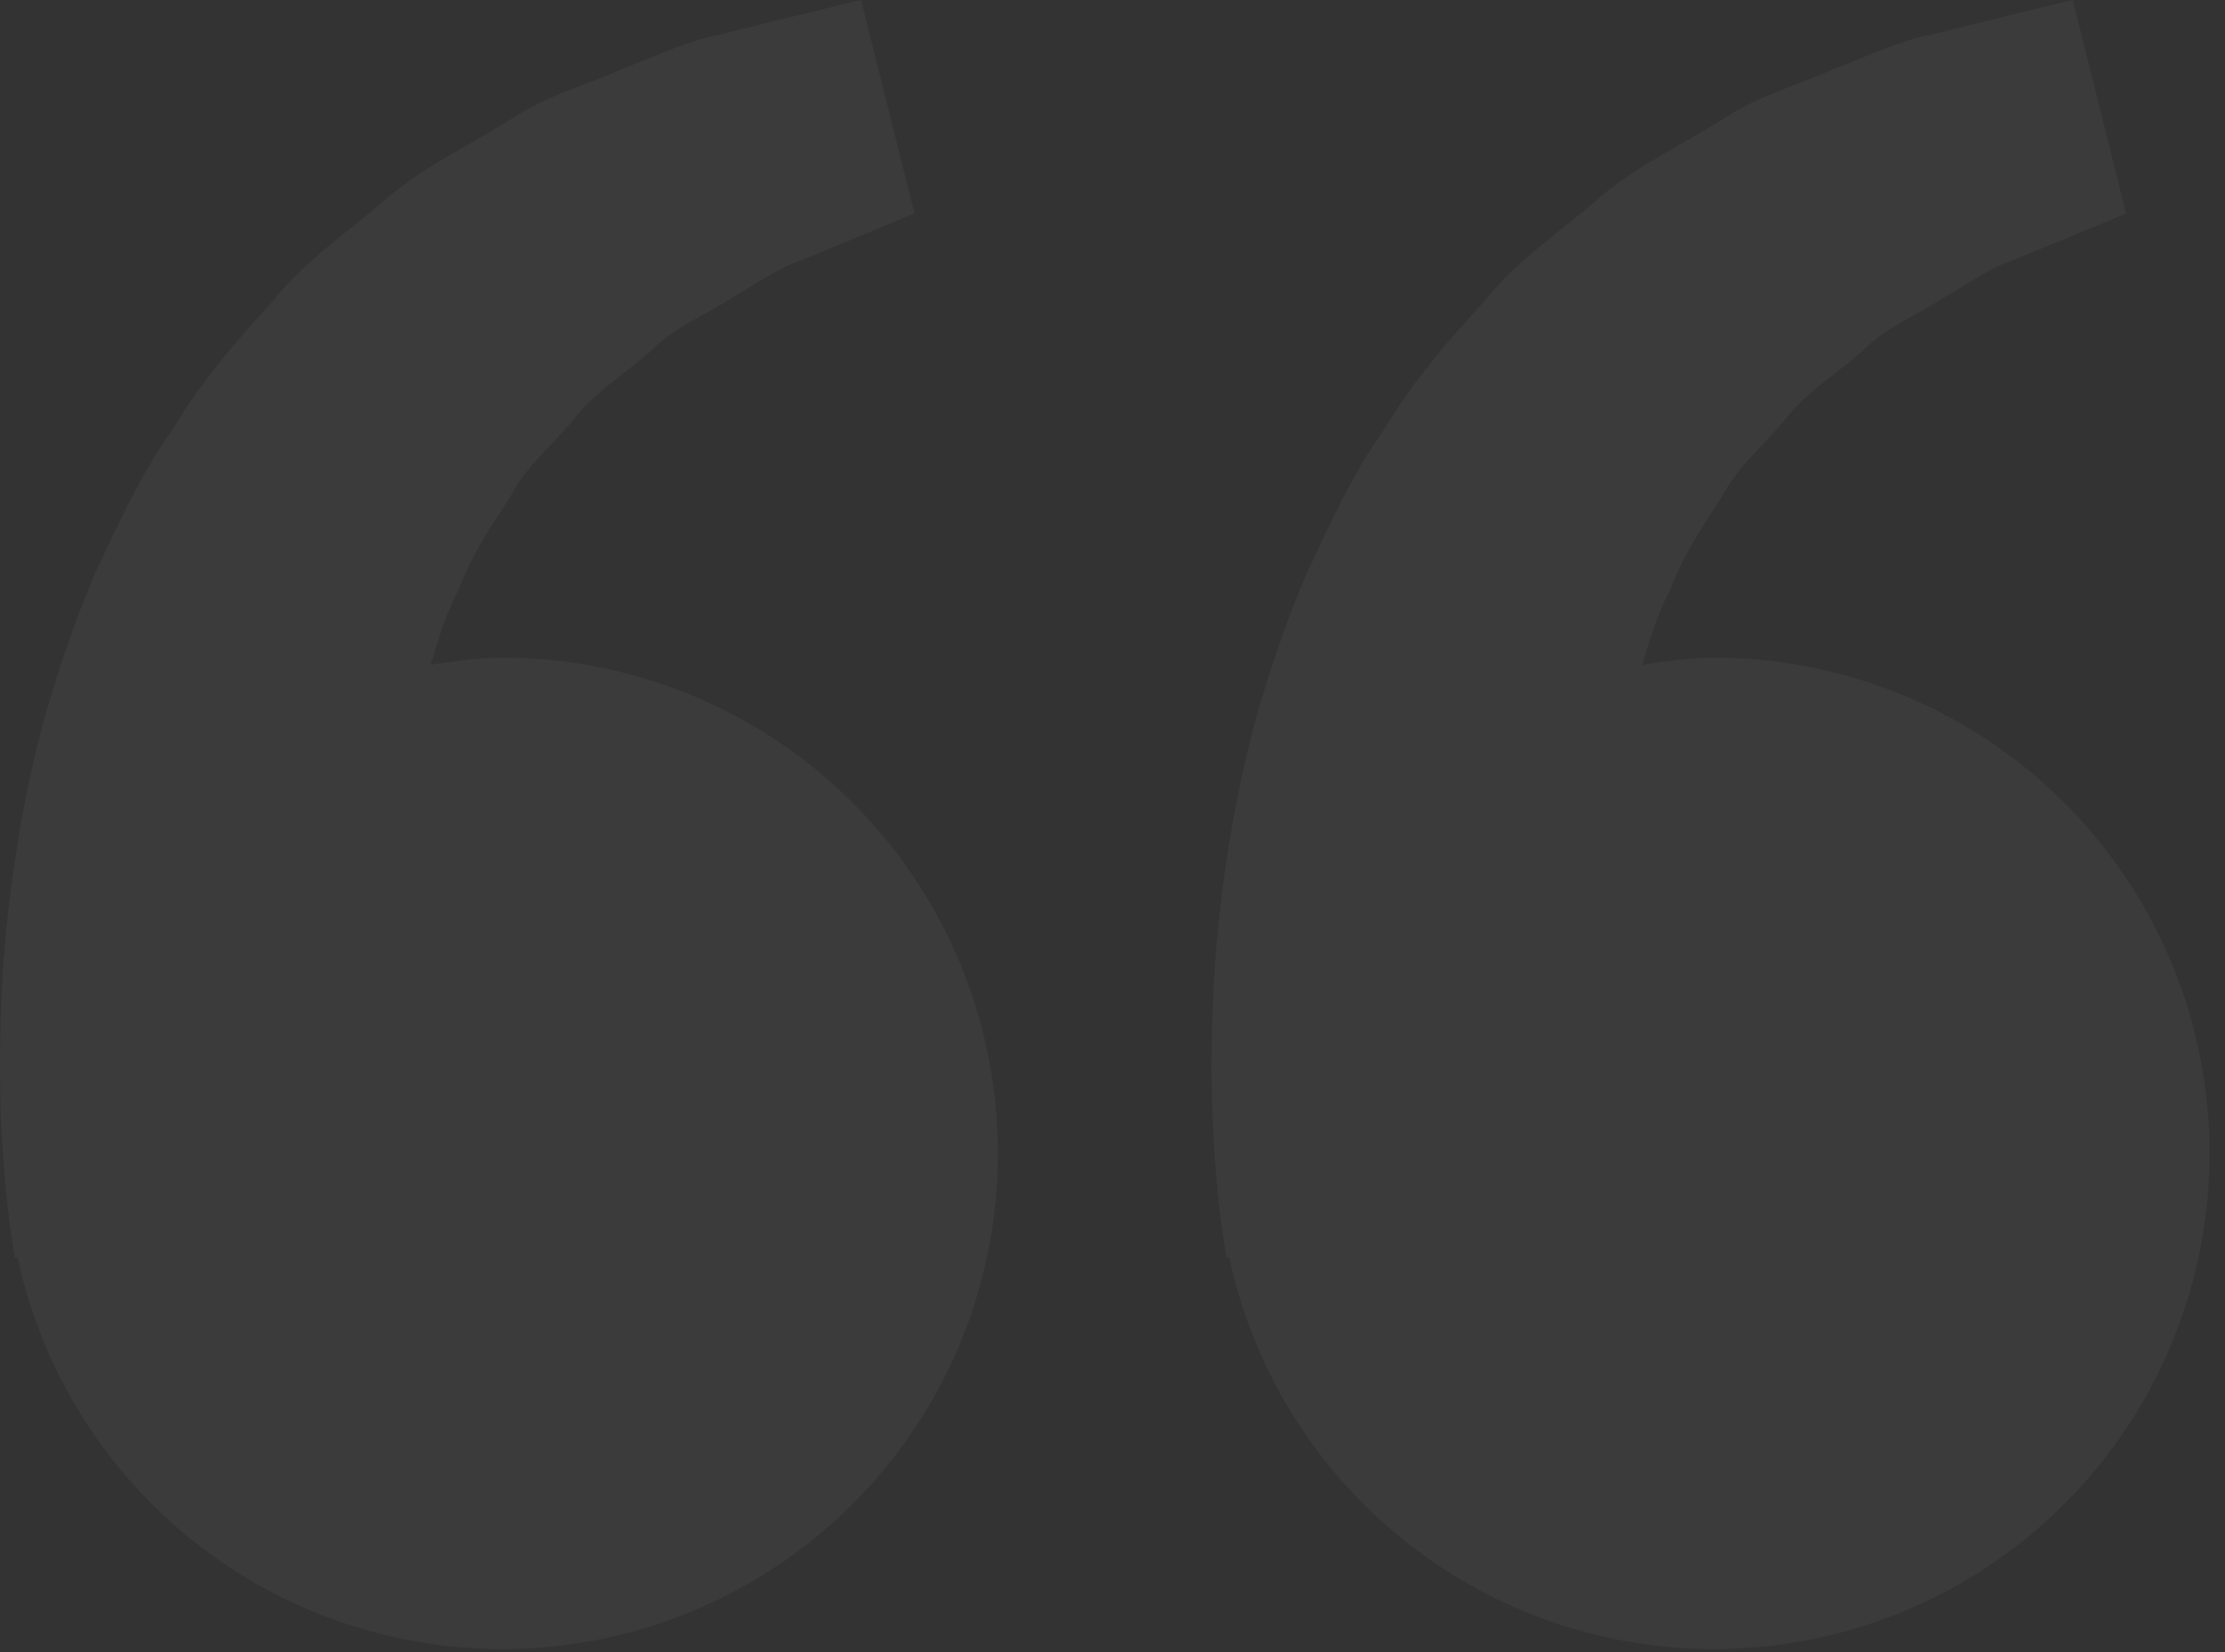 <svg width="101" height="75" viewBox="0 0 101 75" fill="none" xmlns="http://www.w3.org/2000/svg">
<rect x="0" y="0" width="101" height="75" fill="#333333" stroke="none"/>
<path d="M22.796 29.85C21.681 29.85 20.611 30.02 19.546 30.175C19.891 29.015 20.246 27.835 20.816 26.775C21.386 25.235 22.276 23.9 23.161 22.555C23.901 21.1 25.206 20.115 26.166 18.87C27.171 17.66 28.541 16.855 29.626 15.85C30.691 14.8 32.086 14.275 33.196 13.535C34.356 12.87 35.366 12.135 36.446 11.785L39.141 10.675L41.511 9.69L39.086 0L36.101 0.72C35.146 0.96 33.981 1.24 32.656 1.575C31.301 1.825 29.856 2.51 28.246 3.135C26.656 3.845 24.816 4.325 23.106 5.465C21.386 6.555 19.401 7.465 17.651 8.925C15.956 10.43 13.911 11.735 12.401 13.65C10.751 15.44 9.121 17.32 7.856 19.46C6.391 21.5 5.396 23.74 4.346 25.955C3.396 28.17 2.631 30.435 2.006 32.635C0.821 37.045 0.291 41.235 0.086 44.82C-0.084 48.41 0.016 51.395 0.226 53.555C0.301 54.575 0.441 55.565 0.541 56.25L0.666 57.09L0.796 57.06C1.685 61.214 3.733 65.032 6.701 68.071C9.669 71.11 13.437 73.247 17.569 74.234C21.701 75.221 26.028 75.019 30.05 73.649C34.072 72.28 37.623 69.8 40.294 66.496C42.965 63.193 44.646 59.201 45.143 54.981C45.64 50.762 44.932 46.489 43.102 42.655C41.271 38.821 38.393 35.584 34.799 33.318C31.206 31.052 27.044 29.85 22.796 29.85ZM77.796 29.85C76.681 29.85 75.611 30.02 74.546 30.175C74.891 29.015 75.246 27.835 75.816 26.775C76.386 25.235 77.276 23.9 78.161 22.555C78.901 21.1 80.206 20.115 81.166 18.87C82.171 17.66 83.541 16.855 84.626 15.85C85.691 14.8 87.086 14.275 88.196 13.535C89.356 12.87 90.366 12.135 91.446 11.785L94.141 10.675L96.511 9.69L94.086 0L91.101 0.72C90.146 0.96 88.981 1.24 87.656 1.575C86.301 1.825 84.856 2.51 83.246 3.135C81.661 3.85 79.816 4.325 78.106 5.47C76.386 6.56 74.401 7.47 72.651 8.93C70.956 10.435 68.911 11.74 67.401 13.65C65.751 15.44 64.121 17.32 62.856 19.46C61.391 21.5 60.396 23.74 59.346 25.955C58.396 28.17 57.631 30.435 57.006 32.635C55.821 37.045 55.291 41.235 55.086 44.82C54.916 48.41 55.016 51.395 55.226 53.555C55.301 54.575 55.441 55.565 55.541 56.25L55.666 57.09L55.796 57.06C56.685 61.214 58.733 65.032 61.701 68.071C64.669 71.11 68.437 73.247 72.569 74.234C76.701 75.221 81.028 75.019 85.05 73.649C89.071 72.28 92.623 69.8 95.294 66.496C97.965 63.193 99.646 59.201 100.143 54.981C100.64 50.762 99.932 46.489 98.102 42.655C96.271 38.821 93.393 35.584 89.799 33.318C86.206 31.052 82.044 29.85 77.796 29.85Z" fill="white" fill-opacity="0.04"/>
</svg>

